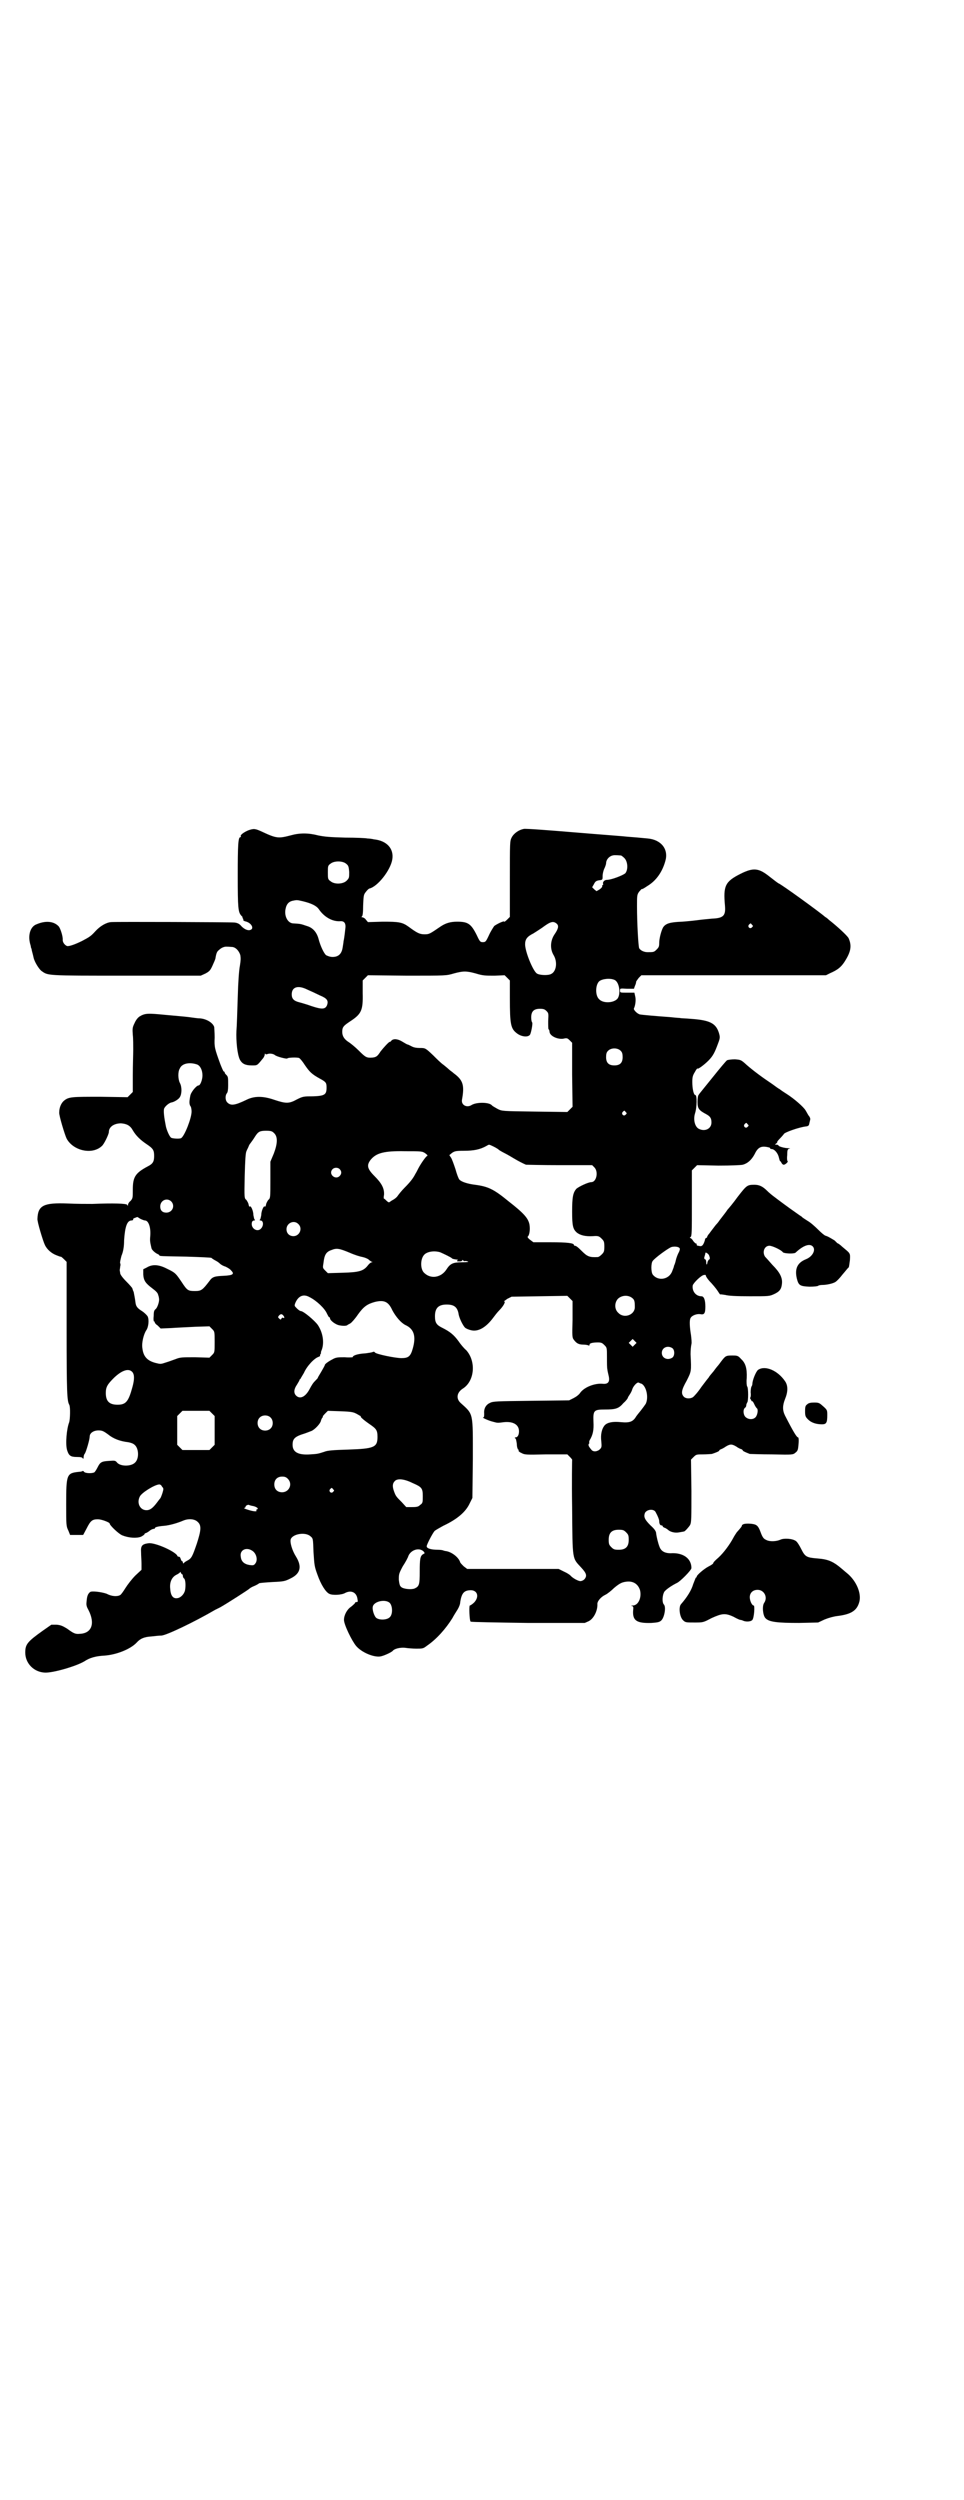 <?xml version="1.0" standalone="no"?>
<!DOCTYPE svg PUBLIC "-//W3C//DTD SVG 20010904//EN"
 "http://www.w3.org/TR/2001/REC-SVG-20010904/DTD/svg10.dtd">
<svg version="1.0" xmlns="http://www.w3.org/2000/svg"
 width="1107pt" height="2870pt" viewBox="0 0 1107 2870"
 preserveAspectRatio="xMidYMid meet">
<g transform="translate(0,2870) scale(0.5,-0.5)"
fill="#000000" stroke="none">
<path d="M571 3834 c-10 -4 -20 -11 -18 -14 1 -1 0 -2 -1 -2 -5 0 -6 -18 -6
-88 0 -75 1 -84 8 -92 2 -2 4 -4 3 -4 -1 0 0 -1 1 -3 1 -1 1 -3 1 -4 -1 0 2
-2 7 -3 12 -4 18 -16 9 -19 -5 -2 -13 1 -20 8 -5 6 -9 8 -16 9 -12 1 -272 2
-284 1 -12 -1 -26 -10 -36 -21 -10 -11 -13 -13 -30 -22 -16 -8 -30 -13 -35
-12 -5 2 -10 8 -10 14 1 7 -5 26 -9 31 -11 12 -30 14 -51 5 -14 -5 -20 -24
-15 -44 1 -3 2 -7 2 -9 1 -2 2 -5 2 -7 1 -4 3 -11 4 -16 2 -10 12 -26 18 -31
16 -11 8 -11 195 -11 l171 0 11 5 c9 5 11 7 16 18 3 7 7 15 7 18 2 12 4 15 8
18 2 2 6 5 9 6 5 2 7 2 20 1 9 0 17 -9 20 -19 1 -7 1 -12 -1 -24 -2 -10 -4
-36 -5 -73 -1 -31 -2 -66 -3 -77 -1 -23 2 -54 8 -66 5 -9 12 -13 27 -13 13 0
12 -1 25 15 3 3 5 8 5 10 0 2 1 3 1 2 1 -2 3 -2 5 -1 5 2 13 1 17 -2 4 -4 29
-10 29 -8 0 2 22 3 27 1 2 -1 8 -8 13 -16 11 -16 16 -21 34 -31 15 -8 16 -10
16 -21 0 -16 -4 -19 -31 -20 -21 0 -23 0 -37 -7 -18 -10 -25 -10 -52 -1 -26 9
-46 9 -64 0 -27 -13 -36 -14 -44 -6 -5 5 -5 16 -1 21 2 2 3 8 3 18 0 18 0 20
-4 24 -2 2 -4 4 -4 6 0 1 -1 2 -2 2 -1 0 -4 7 -8 17 -13 36 -14 39 -13 61 0
12 -1 22 -1 24 -3 10 -18 19 -33 20 -5 0 -10 1 -11 1 -1 0 -7 1 -15 2 -8 1
-31 3 -53 5 -41 4 -47 4 -60 -4 -4 -3 -8 -8 -11 -15 -5 -10 -5 -13 -4 -27 1
-8 1 -24 1 -34 0 -10 -1 -36 -1 -58 l0 -39 -6 -6 -6 -6 -62 1 c-66 0 -73 0
-84 -9 -6 -5 -11 -15 -11 -27 -1 -6 13 -52 17 -60 15 -28 59 -38 81 -17 5 4
16 27 16 32 0 12 12 20 28 20 13 -1 21 -5 27 -16 7 -12 17 -22 32 -32 15 -10
17 -14 17 -27 0 -13 -3 -18 -15 -24 -28 -15 -34 -24 -34 -53 0 -19 0 -20 -5
-26 -4 -3 -6 -7 -6 -9 0 -3 0 -3 -2 0 -2 3 -31 4 -80 2 -12 0 -37 0 -57 1 -54
2 -68 -4 -69 -35 -1 -6 13 -52 17 -60 5 -11 16 -20 27 -24 5 -2 10 -4 10 -3 0
0 3 -2 7 -6 l6 -6 0 -154 c0 -147 1 -165 6 -174 3 -5 2 -33 0 -40 -6 -15 -9
-50 -5 -64 4 -13 8 -16 23 -16 9 0 12 -1 13 -3 1 -2 2 -1 2 2 0 3 1 7 3 9 3 5
11 32 11 39 0 8 9 14 20 14 8 0 11 -1 22 -9 12 -10 28 -16 46 -18 6 -1 12 -3
15 -6 10 -8 11 -32 1 -41 -9 -9 -33 -9 -41 0 -4 5 -5 5 -19 4 -17 -1 -20 -3
-26 -15 -2 -4 -5 -9 -7 -11 -4 -3 -21 -3 -24 1 -1 2 -3 2 -3 2 -1 -1 -5 -2 -8
-2 -29 -3 -30 -5 -30 -75 0 -47 0 -50 5 -60 l4 -10 15 0 15 0 8 15 c9 18 13
21 26 21 8 0 27 -7 27 -10 0 -4 21 -24 29 -27 15 -6 33 -7 43 -3 4 2 8 5 8 6
0 1 1 2 2 2 1 0 5 2 9 5 3 3 8 5 10 5 2 0 3 1 3 2 0 2 8 4 21 5 12 1 30 6 44
12 12 5 26 4 33 -3 9 -8 8 -19 -2 -50 -10 -29 -12 -34 -22 -39 -4 -2 -8 -5 -8
-6 -1 -1 -2 0 -2 2 0 1 -1 3 -2 3 -1 0 -2 2 -3 5 -1 3 -2 5 -4 5 -2 0 -4 1 -4
3 -8 11 -52 30 -66 28 -15 -2 -18 -6 -17 -21 0 -7 1 -19 1 -26 l0 -14 -14 -13
c-8 -8 -18 -21 -23 -29 -5 -8 -10 -15 -12 -16 -7 -4 -20 -3 -31 3 -11 4 -34 7
-38 4 -5 -4 -7 -9 -8 -20 -1 -9 -1 -12 4 -21 16 -31 8 -54 -20 -55 -10 -1 -14
1 -29 12 -10 6 -14 8 -24 9 l-12 0 -20 -14 c-35 -25 -40 -31 -40 -50 0 -25 20
-45 45 -46 19 -1 73 15 91 26 12 8 26 12 46 13 28 2 60 15 74 30 8 9 17 13 34
14 8 1 18 2 23 2 12 1 75 31 123 59 4 2 10 5 12 6 16 9 64 40 66 42 1 1 5 4
10 6 5 2 11 5 13 7 2 1 16 2 32 3 25 1 28 2 40 8 23 11 27 27 13 50 -9 14 -15
34 -12 41 6 12 34 16 45 6 6 -5 6 -5 7 -36 2 -30 2 -33 9 -52 8 -23 19 -40 27
-44 7 -4 29 -3 37 2 14 7 26 1 28 -14 1 -6 1 -7 -2 -7 -2 0 -4 -1 -4 -3 -1 -1
-5 -5 -9 -8 -9 -6 -16 -19 -16 -30 0 -11 18 -48 28 -60 13 -15 40 -26 55 -24
8 1 27 10 29 13 4 5 17 8 28 7 6 -1 18 -2 26 -2 15 0 16 0 25 7 22 15 43 39
58 63 3 6 9 15 12 20 3 5 6 12 6 17 3 19 8 26 21 27 18 2 24 -14 11 -28 -4 -4
-9 -7 -10 -7 -2 0 -1 -35 2 -37 1 -1 60 -2 132 -3 l130 0 9 4 c12 6 21 25 20
40 0 6 8 16 19 21 4 2 13 9 19 15 14 12 20 14 31 15 15 1 25 -7 29 -20 4 -17
-4 -35 -17 -35 -4 0 -4 -1 -2 -1 4 -1 4 -2 3 -12 -1 -22 9 -28 42 -27 15 1 19
2 23 6 7 7 11 30 6 36 -5 5 -4 22 1 30 5 6 17 14 29 20 7 3 33 29 33 34 0 22
-19 36 -48 34 -12 0 -21 4 -25 14 -4 10 -7 24 -8 31 0 5 -3 10 -13 19 -13 13
-16 19 -13 28 4 9 21 11 25 2 5 -9 8 -17 8 -20 0 -6 2 -10 5 -10 2 0 3 -1 3
-2 0 -1 2 -3 6 -4 3 -2 5 -3 6 -4 5 -5 16 -8 26 -6 6 1 11 2 11 2 2 0 11 10
14 15 3 6 3 16 3 78 l-1 72 6 6 c6 6 7 6 22 6 9 0 18 1 20 1 9 3 17 6 17 8 0
1 2 2 4 3 1 0 7 3 11 6 10 6 14 6 24 0 4 -3 10 -6 12 -6 1 -1 3 -2 3 -3 0 -1
3 -3 16 -8 2 0 25 -1 51 -1 48 -1 48 -1 54 4 5 4 6 6 7 20 1 10 0 15 -1 15 -3
0 -10 11 -30 50 -6 12 -6 23 0 38 7 17 7 31 0 41 -17 25 -46 37 -62 26 -5 -4
-13 -24 -13 -32 0 -2 -1 -5 -2 -6 -1 -2 -2 -7 -2 -14 1 -6 0 -11 -1 -12 -1 0
0 -2 2 -5 1 -3 3 -4 3 -3 0 1 2 -2 4 -6 2 -5 5 -9 6 -10 4 -2 2 -16 -3 -21 -6
-6 -17 -5 -23 1 -5 5 -6 17 -1 21 2 1 3 4 3 6 0 2 1 4 2 6 3 2 3 34 0 37 -1 1
-2 10 -1 19 1 23 -3 35 -13 44 -7 8 -9 8 -21 8 -14 0 -15 -1 -25 -14 -3 -4 -5
-7 -6 -8 -1 -1 -6 -7 -11 -14 -6 -7 -11 -13 -11 -14 -1 -1 -8 -10 -17 -22 -8
-12 -17 -22 -20 -24 -7 -4 -17 -3 -21 2 -6 7 -5 15 7 36 11 22 11 21 9 61 0 9
1 19 2 23 1 4 0 12 -1 21 -3 18 -4 34 -1 39 3 6 14 10 22 9 9 -2 12 1 12 17 0
15 -3 24 -9 24 -13 0 -22 12 -20 25 2 6 19 23 26 24 3 0 5 0 4 0 -1 -2 4 -10
13 -19 9 -10 14 -17 17 -22 2 -3 3 -4 3 -4 0 1 5 0 12 -1 7 -2 25 -3 56 -3 44
0 45 0 56 5 13 6 17 12 18 25 1 13 -5 25 -22 42 -7 8 -15 17 -17 19 -7 11 -1
25 10 25 7 0 28 -10 31 -15 3 -3 25 -4 29 -1 18 17 33 22 40 14 7 -8 -1 -23
-16 -29 -20 -8 -26 -22 -21 -44 4 -16 7 -18 29 -19 11 0 19 1 20 2 1 1 5 2 10
2 9 0 24 3 30 7 3 2 10 9 16 17 7 8 13 16 14 16 1 1 2 9 3 17 1 17 1 15 -18
31 -3 3 -8 7 -11 8 -2 2 -5 5 -6 6 -5 3 -16 10 -21 11 -3 1 -10 7 -17 14 -7 7
-17 16 -24 20 -6 4 -13 8 -14 10 -2 1 -9 6 -16 11 -13 9 -36 26 -49 36 -4 3
-10 8 -14 12 -10 10 -18 14 -29 14 -17 0 -18 -1 -39 -28 -10 -14 -21 -27 -23
-29 -3 -5 -12 -16 -18 -24 -2 -3 -5 -7 -7 -9 -2 -2 -5 -6 -8 -10 -3 -4 -7 -9
-9 -12 -3 -3 -5 -7 -5 -8 0 -1 -1 -2 -2 -2 -1 0 -3 -2 -3 -5 -3 -10 -6 -14
-10 -14 -2 0 -5 1 -6 1 -2 0 -3 1 -3 3 0 2 -1 3 -2 2 0 0 -3 2 -6 6 -2 4 -6 7
-7 7 -1 0 -1 1 1 2 3 2 3 12 3 77 l0 76 6 6 6 6 49 -1 c30 0 51 1 56 2 11 3
20 11 27 24 7 15 14 19 27 17 6 -1 9 -2 9 -3 -1 -1 1 -2 3 -2 7 0 15 -10 17
-20 1 -4 2 -8 3 -8 1 0 2 -2 3 -4 1 -2 3 -4 5 -4 2 0 5 2 7 4 2 2 3 4 2 4 -1
0 -2 6 -1 14 0 12 1 14 5 15 3 0 2 1 -3 1 -8 0 -22 4 -22 6 0 1 -2 2 -4 2 -5
0 -5 0 -1 3 2 2 3 3 2 3 -1 0 2 4 7 9 4 4 8 9 8 9 0 4 38 17 52 18 5 1 6 2 7
8 1 4 2 8 2 9 0 1 -1 5 -4 8 -2 3 -5 9 -7 12 -4 7 -25 26 -44 38 -8 5 -15 10
-16 11 -1 0 -8 5 -16 11 -24 16 -44 31 -59 44 -13 12 -14 12 -27 13 -8 0 -15
-1 -18 -2 -2 -1 -17 -19 -33 -39 -16 -20 -31 -38 -32 -40 -2 -2 -3 -8 -3 -17
0 -15 3 -19 20 -28 9 -5 12 -9 12 -19 0 -15 -16 -22 -30 -14 -8 5 -12 20 -8
34 5 15 5 43 1 43 -4 0 -7 15 -7 30 0 11 1 15 6 23 3 6 6 9 6 8 0 -3 15 8 25
18 11 11 15 20 22 39 5 13 5 15 2 25 -7 22 -21 29 -65 32 -10 1 -22 1 -25 2
-3 0 -14 1 -23 2 -29 2 -63 5 -68 6 -6 1 -16 11 -14 14 3 6 5 19 3 27 l-2 9
-17 0 c-16 0 -16 0 -16 5 0 5 0 5 16 4 l16 0 2 6 c2 4 3 8 3 10 0 1 3 5 6 9
l6 6 212 0 212 0 10 5 c16 7 24 13 32 25 15 23 18 37 10 55 -3 6 -27 28 -45
42 -3 3 -7 6 -9 7 -11 10 -102 76 -107 77 -2 1 -11 8 -20 15 -25 20 -37 22
-67 7 -36 -18 -40 -28 -36 -73 2 -23 -3 -29 -30 -30 -9 -1 -22 -2 -29 -3 -7
-1 -25 -3 -39 -4 -28 -1 -38 -4 -44 -13 -4 -7 -9 -25 -9 -36 0 -8 -1 -10 -6
-15 -6 -6 -7 -6 -21 -6 -8 0 -16 4 -19 9 -2 5 -5 58 -5 96 0 25 0 27 5 34 3 3
5 6 6 6 1 -1 7 3 13 7 20 12 34 32 41 57 8 27 -9 49 -40 52 -20 2 -33 3 -46 4
-7 1 -62 5 -122 10 -60 5 -113 9 -117 8 -11 -2 -23 -10 -28 -20 -4 -8 -4 -11
-4 -95 l0 -87 -6 -6 c-4 -4 -7 -6 -7 -5 0 3 -18 -6 -23 -10 -2 -3 -8 -12 -12
-21 -7 -15 -8 -16 -14 -16 -6 0 -7 1 -14 16 -13 26 -20 31 -45 31 -15 0 -26
-3 -38 -11 -25 -17 -26 -18 -37 -18 -11 0 -17 3 -36 17 -15 11 -23 12 -60 12
l-34 -1 -5 6 c-2 3 -6 5 -8 5 -2 0 -2 1 -1 2 2 0 3 10 3 25 1 22 1 25 6 31 3
4 6 7 8 8 19 4 49 42 53 67 4 25 -13 43 -42 46 -4 1 -11 2 -15 2 -4 1 -27 2
-51 2 -36 1 -47 2 -62 5 -23 6 -43 6 -64 0 -27 -7 -32 -7 -64 8 -17 8 -20 8
-32 4z m855 -58 c1 0 5 -3 8 -6 8 -8 9 -27 2 -35 -6 -5 -32 -15 -42 -15 -6 0
-10 -5 -9 -9 1 -2 0 -3 -1 -3 -1 0 -1 -1 -1 -2 1 -2 -2 -5 -6 -8 l-7 -4 -5 4
-5 5 4 7 c3 6 5 8 12 9 8 1 8 1 8 10 0 5 2 13 4 17 2 4 4 10 4 12 0 7 5 14 12
17 5 2 8 2 22 1z m-631 -19 c5 -4 6 -6 7 -19 0 -13 0 -14 -6 -20 -8 -8 -28 -9
-37 -1 -6 4 -6 6 -6 20 0 14 0 16 6 20 8 7 28 7 36 0z m-100 -86 c21 -5 32
-11 37 -18 12 -18 31 -29 49 -28 10 1 14 -5 12 -18 -2 -18 -3 -24 -4 -28 0 -2
-1 -8 -2 -14 -2 -14 -9 -22 -23 -22 -6 0 -11 2 -15 4 -5 4 -13 21 -17 36 -4
16 -13 27 -27 31 -15 5 -14 5 -31 6 -13 0 -22 17 -18 34 2 10 7 16 16 18 10 2
10 2 23 -1z m584 -52 c5 -5 3 -12 -6 -25 -9 -14 -10 -32 -2 -46 10 -16 7 -38
-5 -44 -7 -4 -27 -3 -33 1 -9 6 -27 50 -27 67 0 12 5 18 19 25 5 3 14 9 20 13
20 15 26 16 34 9z m448 -2 c3 -3 3 -3 0 -6 -4 -5 -11 1 -7 6 4 4 4 4 7 0z
m-634 -112 c16 -5 22 -5 43 -5 l23 1 6 -6 6 -6 0 -40 c0 -62 2 -71 17 -82 11
-8 27 -9 30 -1 3 8 6 26 4 27 -1 1 -2 6 -2 11 0 14 6 20 20 20 8 0 11 -1 15
-5 5 -5 5 -6 4 -23 0 -10 0 -19 1 -19 1 -1 2 -3 2 -5 0 -11 21 -20 35 -16 5 1
7 0 11 -4 l6 -6 0 -73 1 -74 -6 -6 -6 -6 -75 1 c-75 1 -75 1 -85 6 -5 3 -11 6
-13 8 -6 8 -36 8 -47 1 -11 -7 -24 0 -22 12 6 33 3 45 -19 61 -3 3 -8 6 -10 8
-2 2 -8 7 -13 11 -6 4 -16 14 -24 22 -18 17 -18 17 -31 17 -7 0 -14 1 -19 4
-4 2 -8 4 -9 4 -1 0 -6 3 -11 6 -11 7 -21 8 -26 3 -1 -2 -3 -3 -4 -3 -2 0 -14
-13 -21 -22 -7 -11 -10 -13 -18 -14 -14 -1 -16 0 -32 16 -8 8 -19 17 -24 20
-9 6 -14 13 -14 23 0 11 3 14 18 24 26 17 30 25 29 65 l0 29 6 6 6 6 90 -1
c90 0 90 0 107 5 22 6 29 6 51 0z m319 -15 c11 -6 14 -33 6 -43 -9 -10 -33
-11 -42 -1 -9 8 -9 32 0 41 7 6 26 8 36 3z m-706 -22 c7 -3 20 -9 28 -13 17
-7 21 -12 17 -23 -4 -9 -11 -10 -35 -2 -11 4 -25 8 -29 9 -12 3 -17 8 -17 18
0 17 14 22 36 11z m720 -141 c3 -3 4 -7 4 -14 0 -13 -6 -19 -19 -19 -13 0 -19
6 -19 19 0 7 1 11 4 14 7 8 23 8 30 0z m-973 -31 c7 -3 12 -13 12 -25 0 -10
-5 -23 -9 -23 -5 0 -18 -16 -19 -24 -3 -15 -2 -19 0 -23 2 -2 3 -8 3 -13 0
-15 -16 -56 -24 -61 -4 -2 -20 -1 -23 1 -4 3 -10 17 -12 26 -4 20 -6 36 -4 41
2 5 11 13 17 14 6 1 16 7 19 12 5 8 5 24 0 33 -4 8 -5 25 0 33 5 12 23 15 40
9z m984 -109 c3 -3 3 -3 0 -6 -4 -5 -11 1 -7 6 4 4 4 4 7 0z m280 -28 c3 -3 3
-3 0 -6 -4 -5 -11 1 -7 6 4 4 4 4 7 0z m-1088 -20 c9 -8 9 -23 0 -47 l-8 -19
0 -42 c0 -41 0 -42 -5 -46 -2 -3 -5 -8 -5 -11 -1 -4 -2 -5 -3 -4 -2 3 -8 -10
-8 -20 -1 -5 -2 -10 -3 -10 -1 -1 -1 -2 1 -2 7 0 8 -11 2 -18 -9 -11 -26 1
-21 15 1 2 3 3 5 3 2 0 2 1 1 2 -1 0 -2 5 -3 10 0 10 -6 23 -8 20 -1 -1 -2 0
-3 4 0 3 -3 8 -5 11 -5 4 -5 4 -4 55 1 37 2 53 4 57 1 3 4 8 5 11 1 3 3 6 4 7
5 7 6 8 11 16 7 11 11 13 25 13 11 0 14 -1 18 -5z m504 -31 c6 -3 11 -6 13 -8
1 -1 8 -5 14 -8 6 -3 16 -9 21 -12 10 -6 22 -12 27 -14 2 0 37 -1 78 -1 l74 0
5 -5 c10 -10 5 -34 -7 -34 -7 0 -28 -10 -34 -15 -8 -9 -10 -19 -10 -53 0 -33
2 -40 11 -48 8 -6 19 -9 37 -8 12 1 14 0 20 -6 5 -5 6 -7 6 -18 0 -11 -1 -13
-6 -18 -3 -3 -7 -6 -9 -6 -19 -1 -24 1 -37 14 -9 9 -13 12 -16 12 -1 0 -2 1
-2 2 0 4 -15 6 -53 6 l-40 0 -8 6 c-4 3 -6 6 -5 7 4 3 6 16 4 28 -3 14 -12 25
-48 53 -34 28 -47 34 -77 38 -17 2 -32 7 -36 12 -2 2 -6 13 -9 24 -4 12 -8 23
-10 26 l-4 6 6 5 c6 4 8 5 28 5 22 0 37 3 51 11 7 4 5 4 16 -1z m-156 -16 c4
-3 6 -5 4 -6 -2 0 -13 -15 -20 -28 -2 -4 -5 -10 -7 -13 -5 -10 -12 -19 -25
-32 -7 -7 -14 -16 -16 -19 -2 -3 -7 -7 -11 -9 -4 -2 -7 -5 -8 -5 0 -1 -3 0 -6
3 -3 3 -5 5 -6 5 -1 0 -1 4 0 9 1 15 -6 27 -22 43 -17 17 -18 25 -9 37 13 16
31 21 80 20 37 0 39 0 46 -5z m-197 -36 c5 -5 5 -11 0 -16 -10 -10 -27 5 -16
16 4 4 12 4 16 0z m-387 -74 c10 -10 3 -26 -11 -26 -9 0 -14 5 -14 14 0 14 15
21 25 12z m-71 -40 c4 -2 9 -4 11 -4 8 0 14 -16 12 -37 -1 -10 0 -14 3 -27 1
-4 9 -11 14 -13 2 -1 4 -2 4 -3 0 -2 3 -2 62 -3 31 -1 57 -2 58 -3 0 -1 4 -3
7 -5 4 -2 9 -5 12 -8 3 -3 9 -6 13 -7 4 -2 10 -5 13 -9 8 -8 4 -11 -17 -12
-21 -1 -26 -2 -33 -12 -16 -21 -19 -23 -33 -23 -16 0 -18 1 -31 21 -13 19 -14
21 -33 30 -19 10 -34 11 -47 3 l-8 -4 0 -12 c1 -14 5 -20 21 -32 8 -6 12 -10
13 -14 1 -3 2 -6 2 -8 2 -6 -3 -21 -7 -25 -4 -3 -5 -6 -5 -16 -1 -9 0 -13 1
-13 2 0 2 -1 1 -1 0 -1 2 -5 7 -8 l7 -7 24 1 c13 1 38 2 56 3 l32 1 6 -6 c6
-6 6 -6 6 -30 0 -24 0 -24 -6 -30 l-6 -6 -33 1 c-29 0 -34 0 -44 -4 -6 -2 -16
-6 -23 -8 -12 -4 -12 -4 -24 -1 -19 5 -28 15 -30 34 -2 12 3 32 9 41 5 7 7 24
3 32 -2 3 -8 9 -13 12 -11 7 -14 11 -15 21 -1 8 -3 18 -4 23 -2 4 -2 5 -3 8 0
1 -6 8 -14 16 -8 8 -14 16 -14 19 0 2 -1 5 -1 7 0 2 1 5 1 8 1 3 1 6 0 8 -1 1
1 9 3 17 4 9 6 21 6 35 2 32 7 46 17 46 2 0 4 1 4 2 -1 2 1 3 4 4 3 1 5 2 5 2
1 0 4 -2 7 -4z m363 -12 c11 -10 3 -28 -11 -28 -9 0 -16 6 -16 16 0 14 17 22
27 12z m876 -56 c1 -1 0 -6 -3 -11 -2 -4 -5 -12 -6 -17 -1 -5 -3 -10 -4 -12 0
-2 -2 -7 -4 -12 -7 -20 -33 -24 -45 -8 -4 6 -4 26 0 31 5 7 35 29 43 32 7 2
17 1 19 -3z m-758 -10 c11 -5 24 -9 30 -10 5 -1 12 -4 14 -6 2 -2 5 -4 7 -5 2
0 2 -1 0 -1 -2 0 -6 -3 -9 -7 -10 -13 -20 -16 -58 -17 l-34 -1 -6 6 c-6 6 -6
6 -4 18 2 18 6 25 18 29 12 5 18 4 42 -6z m208 1 c7 -3 26 -12 27 -14 1 -1 4
-2 13 -3 1 0 1 -1 -1 -2 -2 -1 -1 -2 5 -2 4 0 7 1 7 3 0 1 1 1 2 -1 1 -1 2 -2
4 -1 1 0 4 0 6 -1 4 -1 0 -2 -13 -2 -21 0 -27 -3 -36 -17 -12 -18 -35 -22 -50
-8 -10 8 -10 32 -1 42 7 8 24 10 37 6z m617 -6 c3 -7 3 -10 0 -11 -1 -1 -2 -3
-3 -5 -1 -8 -3 -8 -3 -1 0 3 -1 7 -3 7 -2 1 -2 3 -1 6 1 4 2 6 2 8 0 3 5 0 8
-4z m-917 -97 c16 -8 35 -26 40 -38 2 -4 4 -8 5 -8 1 0 2 -1 2 -3 0 -3 7 -10
16 -14 6 -3 22 -4 24 -1 1 1 4 2 7 4 3 2 11 11 17 20 13 18 21 24 39 29 21 5
31 1 40 -19 8 -15 20 -29 30 -34 20 -9 25 -26 17 -54 -5 -18 -10 -22 -26 -22
-14 0 -58 9 -61 13 -1 2 -3 2 -5 1 -2 -1 -9 -2 -16 -3 -19 -1 -30 -5 -30 -9 0
0 -8 -1 -18 0 -14 0 -20 0 -27 -4 -8 -4 -19 -11 -19 -14 0 -1 -4 -8 -8 -15 -4
-7 -8 -13 -8 -14 0 -1 -2 -3 -5 -6 -6 -6 -8 -9 -15 -22 -9 -16 -21 -22 -30
-13 -6 6 -5 15 2 25 3 5 6 10 6 11 0 1 1 2 2 2 0 1 4 7 8 14 7 16 24 34 34 37
2 1 4 2 3 2 0 1 0 3 1 4 1 2 2 3 1 3 0 0 0 3 2 7 6 16 3 39 -9 57 -7 10 -33
32 -39 32 -2 0 -6 3 -9 6 -6 6 -6 6 -4 12 7 17 19 22 33 14z m604 -51 c-1 -39
-1 -42 3 -47 6 -8 11 -11 22 -11 5 0 10 -1 12 -2 1 -1 2 0 2 2 0 3 6 5 19 5 8
0 10 -1 15 -6 6 -6 6 -6 6 -28 0 -13 0 -25 1 -28 0 -3 2 -10 3 -15 3 -13 -1
-19 -13 -18 -18 2 -42 -7 -52 -20 -3 -5 -10 -10 -16 -13 l-10 -5 -87 -1 c-80
-1 -88 -1 -95 -5 -9 -4 -14 -13 -13 -24 0 -6 0 -9 -2 -9 -5 0 13 -8 22 -10 11
-3 10 -3 26 -1 21 2 34 -6 34 -21 0 -8 -3 -14 -8 -14 -2 0 -2 -1 -1 -2 2 0 3
-6 4 -13 0 -7 2 -12 3 -13 1 0 2 -1 1 -2 -1 -1 2 -4 7 -6 7 -4 11 -4 56 -3
l49 0 6 -6 c4 -4 6 -7 5 -7 0 0 -1 -49 0 -108 1 -125 0 -116 21 -139 12 -13
14 -19 7 -27 -2 -2 -6 -4 -9 -4 -5 0 -18 7 -23 13 -2 2 -8 6 -15 9 l-12 6
-105 0 -105 0 -8 6 c-3 3 -7 7 -8 9 -3 11 -19 24 -33 26 -2 0 -4 1 -5 1 -1 1
-7 2 -13 2 -16 0 -26 3 -26 8 0 4 13 29 18 35 2 2 11 7 20 12 32 15 52 32 61
52 l6 12 1 89 c0 108 2 102 -28 129 -11 10 -9 24 5 33 27 17 31 62 8 88 -6 5
-14 15 -18 21 -11 15 -20 22 -38 31 -12 6 -16 11 -16 26 0 19 8 27 27 27 17 0
24 -6 27 -20 1 -10 10 -28 15 -33 2 -2 9 -5 14 -6 16 -4 34 6 51 29 3 4 9 12
14 17 9 9 15 20 11 20 -2 0 2 2 7 6 l10 5 64 1 64 1 6 -6 6 -6 0 -42z m137 49
c5 -4 6 -7 6 -21 0 -18 -25 -27 -38 -13 -9 8 -9 23 -1 32 8 8 23 10 33 2z
m-800 -42 c2 -4 1 -5 -3 -3 -1 0 -2 -1 -3 -3 -1 -2 -2 -2 -5 1 -3 3 -3 3 0 7
4 4 7 4 11 -2z m806 -65 l-5 -5 -4 4 -5 5 4 4 5 5 4 -4 5 -5 -4 -4z m86 -8 c6
-4 6 -18 0 -22 -11 -7 -24 -1 -24 11 0 12 13 18 24 11z m-1240 -55 c5 -6 5
-17 0 -35 -9 -33 -15 -40 -34 -40 -19 0 -27 8 -27 27 0 14 4 20 19 35 19 18
34 22 42 13z m1170 -27 c11 -7 16 -32 9 -46 -2 -3 -7 -10 -11 -15 -4 -5 -9
-11 -11 -14 -7 -12 -15 -15 -35 -13 -20 2 -31 -1 -37 -7 -7 -8 -10 -22 -8 -37
1 -12 1 -14 -3 -18 -6 -6 -16 -7 -20 -1 -6 7 -8 11 -5 14 1 1 1 2 0 2 0 0 0 2
1 5 8 13 10 24 9 43 -1 26 1 28 26 28 25 0 32 2 43 15 6 5 10 11 10 12 0 1 2
4 4 7 2 3 5 8 6 12 2 7 10 16 14 16 1 0 4 -2 8 -3z m-987 -68 l6 -6 0 -33 0
-33 -6 -6 -6 -6 -31 0 -31 0 -6 6 -6 6 0 33 0 33 6 6 6 6 31 0 31 0 6 -6z
m334 -2 c5 -3 9 -5 8 -5 -3 0 6 -8 19 -17 16 -11 19 -14 19 -30 0 -24 -8 -27
-68 -29 -33 -1 -47 -2 -54 -5 -15 -5 -17 -5 -32 -6 -28 -2 -41 5 -41 22 0 14
5 19 28 26 6 2 13 5 16 6 8 4 20 17 21 23 1 3 2 6 4 8 1 1 1 2 0 2 0 0 2 3 6
7 l6 6 29 -1 c27 -1 30 -2 39 -7z m-200 -7 c7 -6 7 -19 1 -25 -6 -7 -19 -7
-25 -1 -7 6 -7 19 -1 25 6 7 19 7 25 1z m40 -141 c12 -12 3 -31 -13 -31 -11 0
-18 7 -18 18 0 11 7 18 18 18 6 0 9 -1 13 -5z m287 -10 c21 -9 23 -12 23 -30
0 -14 0 -16 -6 -20 -4 -4 -7 -5 -18 -5 l-14 0 -10 11 c-13 13 -14 14 -18 25
-4 11 -4 18 2 24 6 6 21 5 41 -5z m-576 -8 c4 -4 4 -5 1 -15 -2 -6 -4 -11 -5
-12 -1 -1 -4 -5 -7 -9 -9 -12 -15 -17 -22 -18 -16 -2 -26 15 -18 31 4 9 35 28
45 28 2 0 5 -2 6 -5z m393 -6 c3 -3 3 -3 0 -6 -4 -5 -11 1 -7 6 4 4 4 4 7 0z
m-187 -38 c9 -1 17 -6 13 -8 -2 0 -3 -2 -2 -3 2 -3 -8 -2 -20 2 -7 2 -10 4 -8
4 1 0 3 1 3 3 0 2 5 5 8 4 1 -1 3 -1 6 -2z m860 -61 c5 -5 6 -7 6 -17 0 -16
-7 -23 -23 -23 -10 0 -12 1 -17 6 -5 5 -6 7 -6 17 0 16 7 23 23 23 10 0 12 -1
17 -6z m-859 -42 c10 -6 14 -22 7 -30 -3 -4 -5 -4 -13 -3 -12 2 -19 8 -20 19
-3 15 12 23 26 14z m394 -2 c3 -4 3 -4 -1 -6 -7 -4 -8 -11 -8 -40 0 -30 -1
-34 -12 -39 -8 -3 -27 -1 -31 4 -3 2 -4 8 -5 16 0 13 0 14 9 31 6 9 12 20 13
24 6 14 25 20 35 10z m-555 -52 c1 0 2 -2 2 -4 0 -2 1 -5 3 -6 3 -3 4 -16 2
-27 -2 -9 -10 -17 -17 -18 -10 -2 -16 5 -17 21 -2 16 4 28 15 33 4 2 8 5 8 6
0 1 1 0 1 -1 1 -2 2 -4 3 -4z m478 -67 c6 -8 6 -26 -1 -32 -6 -6 -22 -7 -30
-2 -5 3 -10 18 -9 25 1 14 31 20 40 9z"/>
<path d="M1854 2516 c-4 -3 -5 -5 -5 -16 0 -11 1 -13 7 -19 7 -7 18 -11 32
-11 10 0 12 4 12 21 0 11 0 12 -9 20 -9 8 -10 9 -21 9 -8 0 -13 -1 -16 -4z"/>
<path d="M1708 2241 c-2 -1 -4 -2 -4 -3 0 -2 -2 -5 -12 -16 -2 -3 -6 -9 -8
-13 -8 -15 -22 -34 -34 -45 -7 -6 -12 -11 -12 -13 0 -1 -4 -4 -10 -7 -10 -5
-28 -20 -28 -24 0 -1 -1 -2 -2 -2 0 0 -3 -7 -6 -15 -4 -14 -14 -30 -28 -46 -6
-7 -3 -30 5 -37 5 -5 7 -5 26 -5 20 0 20 0 39 10 24 11 32 12 51 3 7 -4 14 -7
15 -7 2 0 5 -1 7 -2 7 -3 18 -2 21 2 4 5 6 33 3 33 -4 0 -9 11 -9 19 0 10 7
17 18 17 15 0 24 -17 15 -30 -5 -7 -3 -29 3 -35 8 -9 28 -11 77 -11 l44 1 15
7 c10 4 21 7 30 8 32 4 45 13 50 34 4 19 -7 45 -26 62 -6 5 -12 10 -13 11 -21
18 -32 23 -57 25 -26 2 -29 4 -38 22 -4 8 -9 16 -12 18 -8 6 -28 7 -36 3 -9
-4 -25 -5 -33 0 -5 2 -8 6 -12 17 -4 11 -7 15 -11 17 -5 3 -21 4 -28 2z"/>
</g>
</svg>
